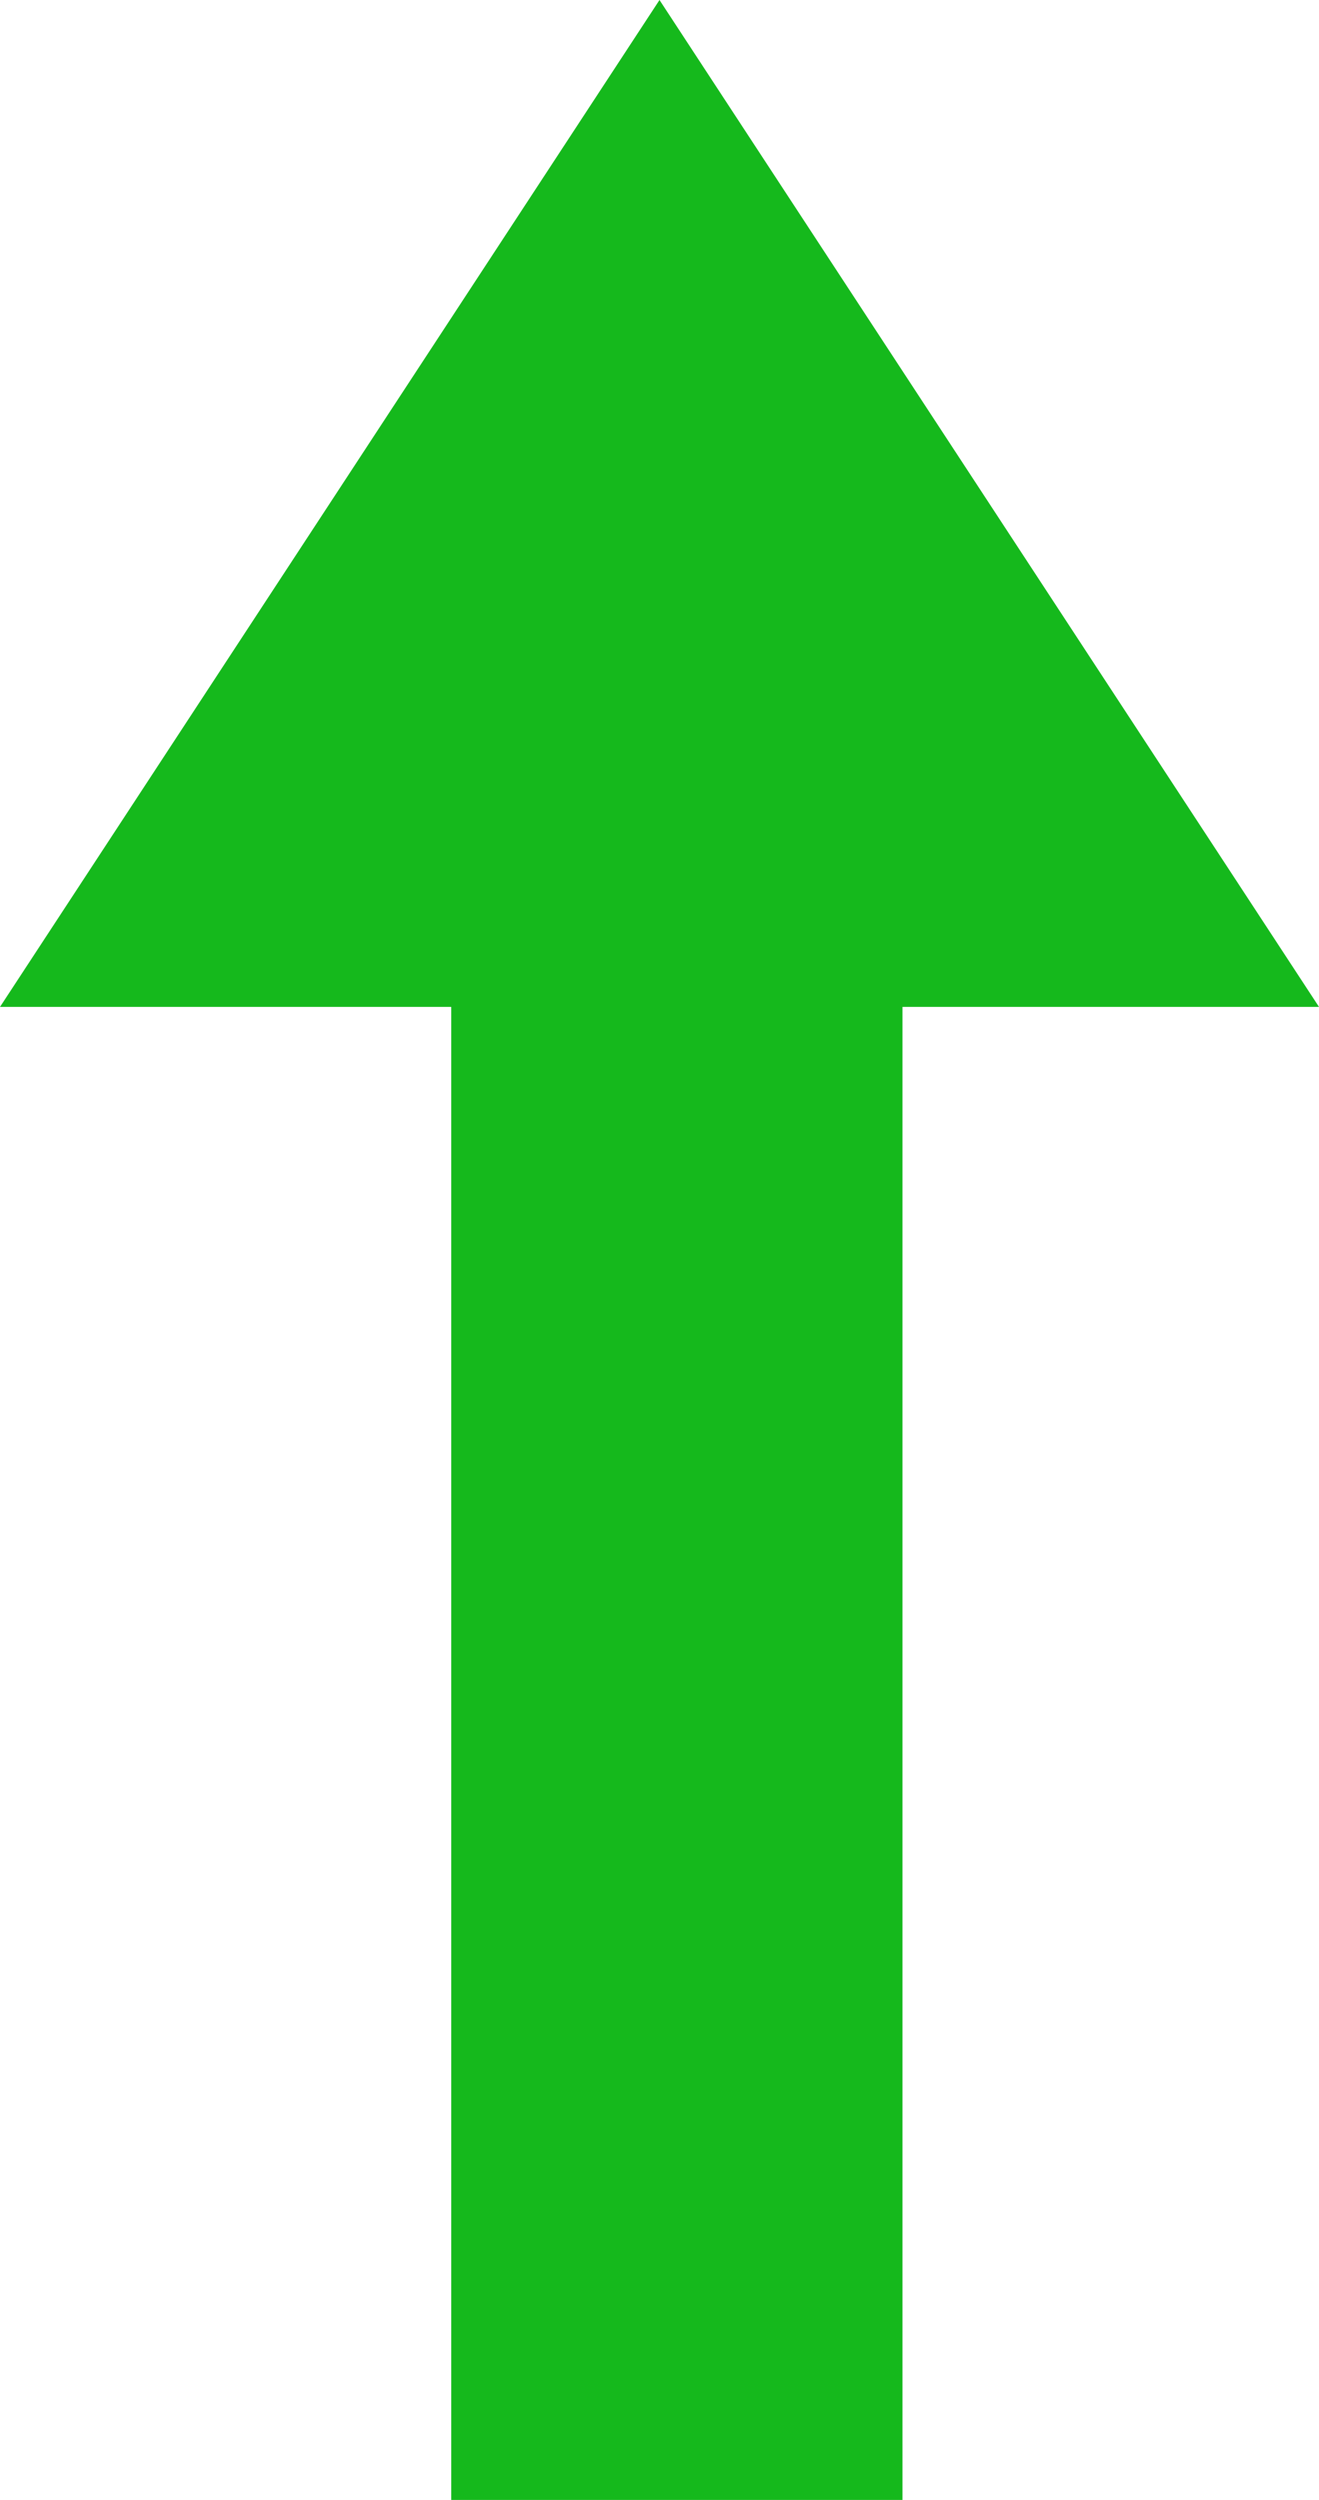 <?xml version="1.0" encoding="utf-8"?>
<!-- Generator: Adobe Illustrator 20.1.0, SVG Export Plug-In . SVG Version: 6.00 Build 0)  -->
<svg version="1.1" id="Слой_1" xmlns="http://www.w3.org/2000/svg" xmlns:xlink="http://www.w3.org/1999/xlink" x="0px" y="0px"
	 viewBox="0 0 3.8 7.2" style="enable-background:new 0 0 3.8 7.2;" xml:space="preserve">
<style type="text/css">
	.st0{fill:#15B91C;}
</style>
<polygon class="st0" points="1.9,0 3.8,2.9 0,2.9 "/>
<rect x="1.3" y="1.4" class="st0" width="1.3" height="5.8"/>
</svg>
